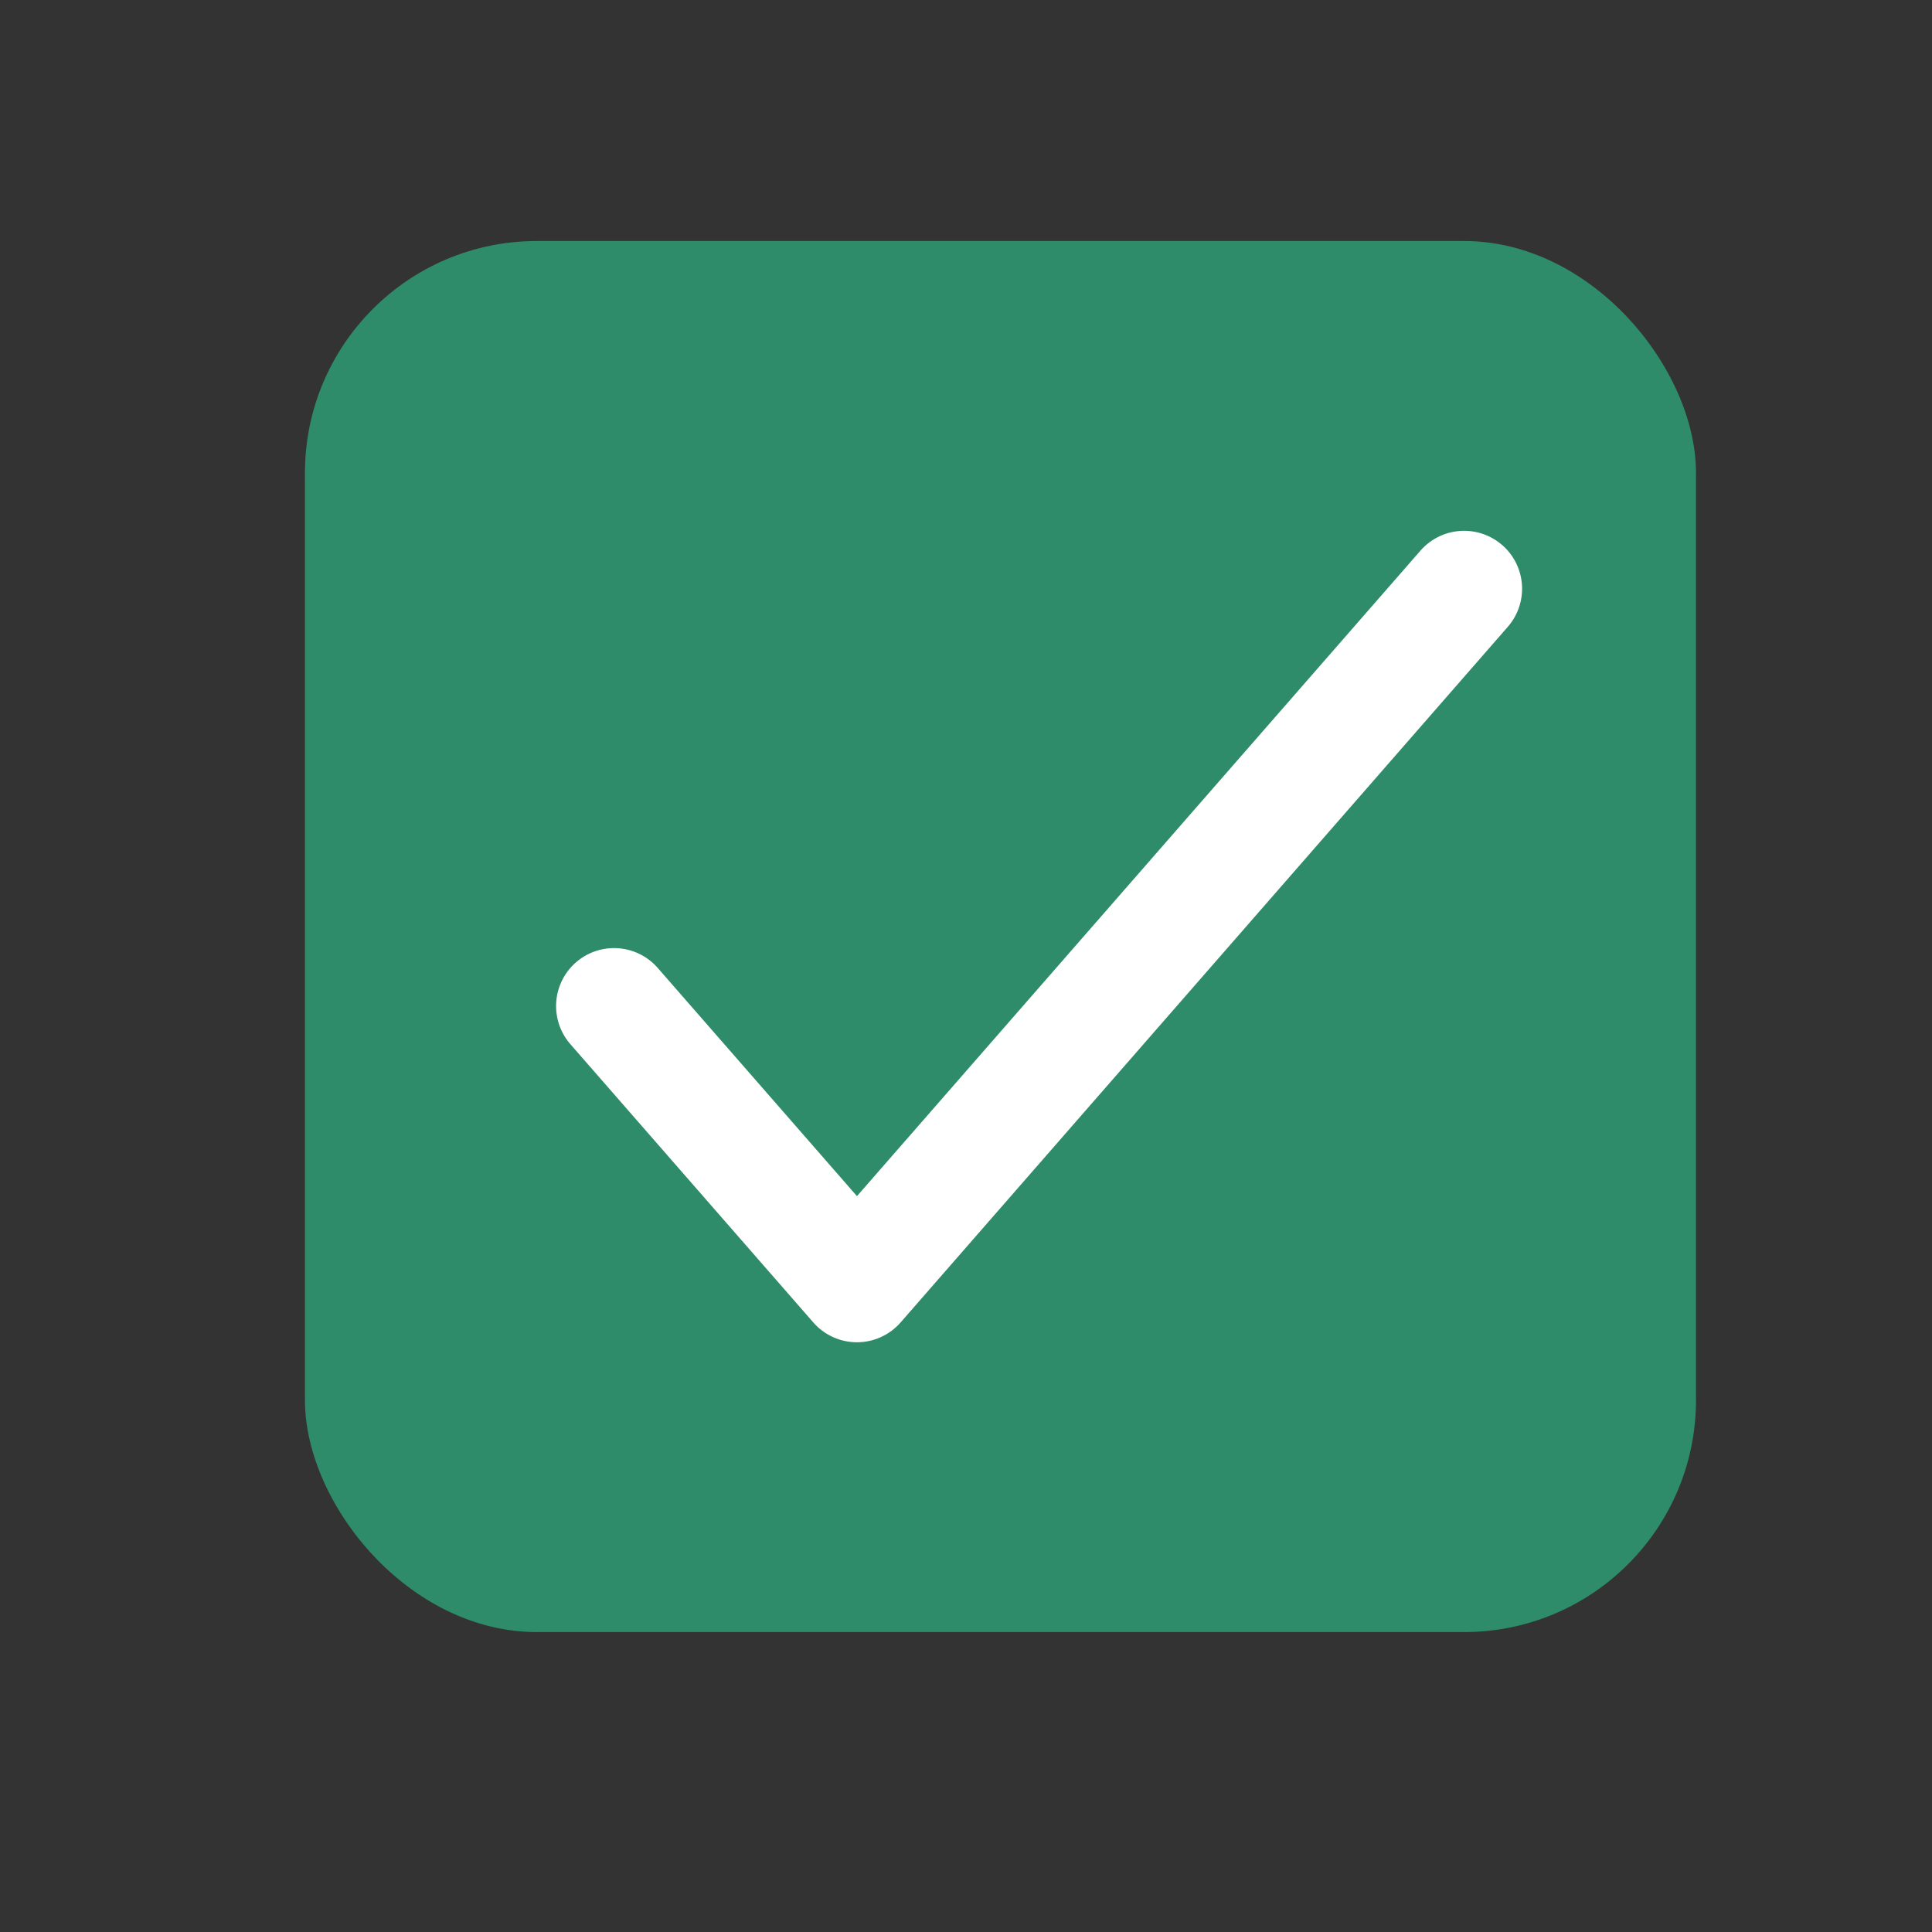 <svg width="25" height="25" viewBox="0 0 25 25" fill="none" xmlns="http://www.w3.org/2000/svg">
    <rect x="0" y="0" width="25" height="25" fill="#333333" stroke="none"/>
    <rect x="3.946" y="3.119" width="18" height="18" rx="3" fill="#2E8C6A"/>
    <path fill-rule="evenodd" clip-rule="evenodd" d="M19.44 7.054a.75.75 0 0 1 .07 1.058l-7.856 9a.75.75 0 0 1-1.13 0l-3.143-3.6a.75.75 0 1 1 1.13-.987l2.578 2.953 7.292-8.353a.75.75 0 0 1 1.058-.071z" fill="#fff"/>
</svg>

